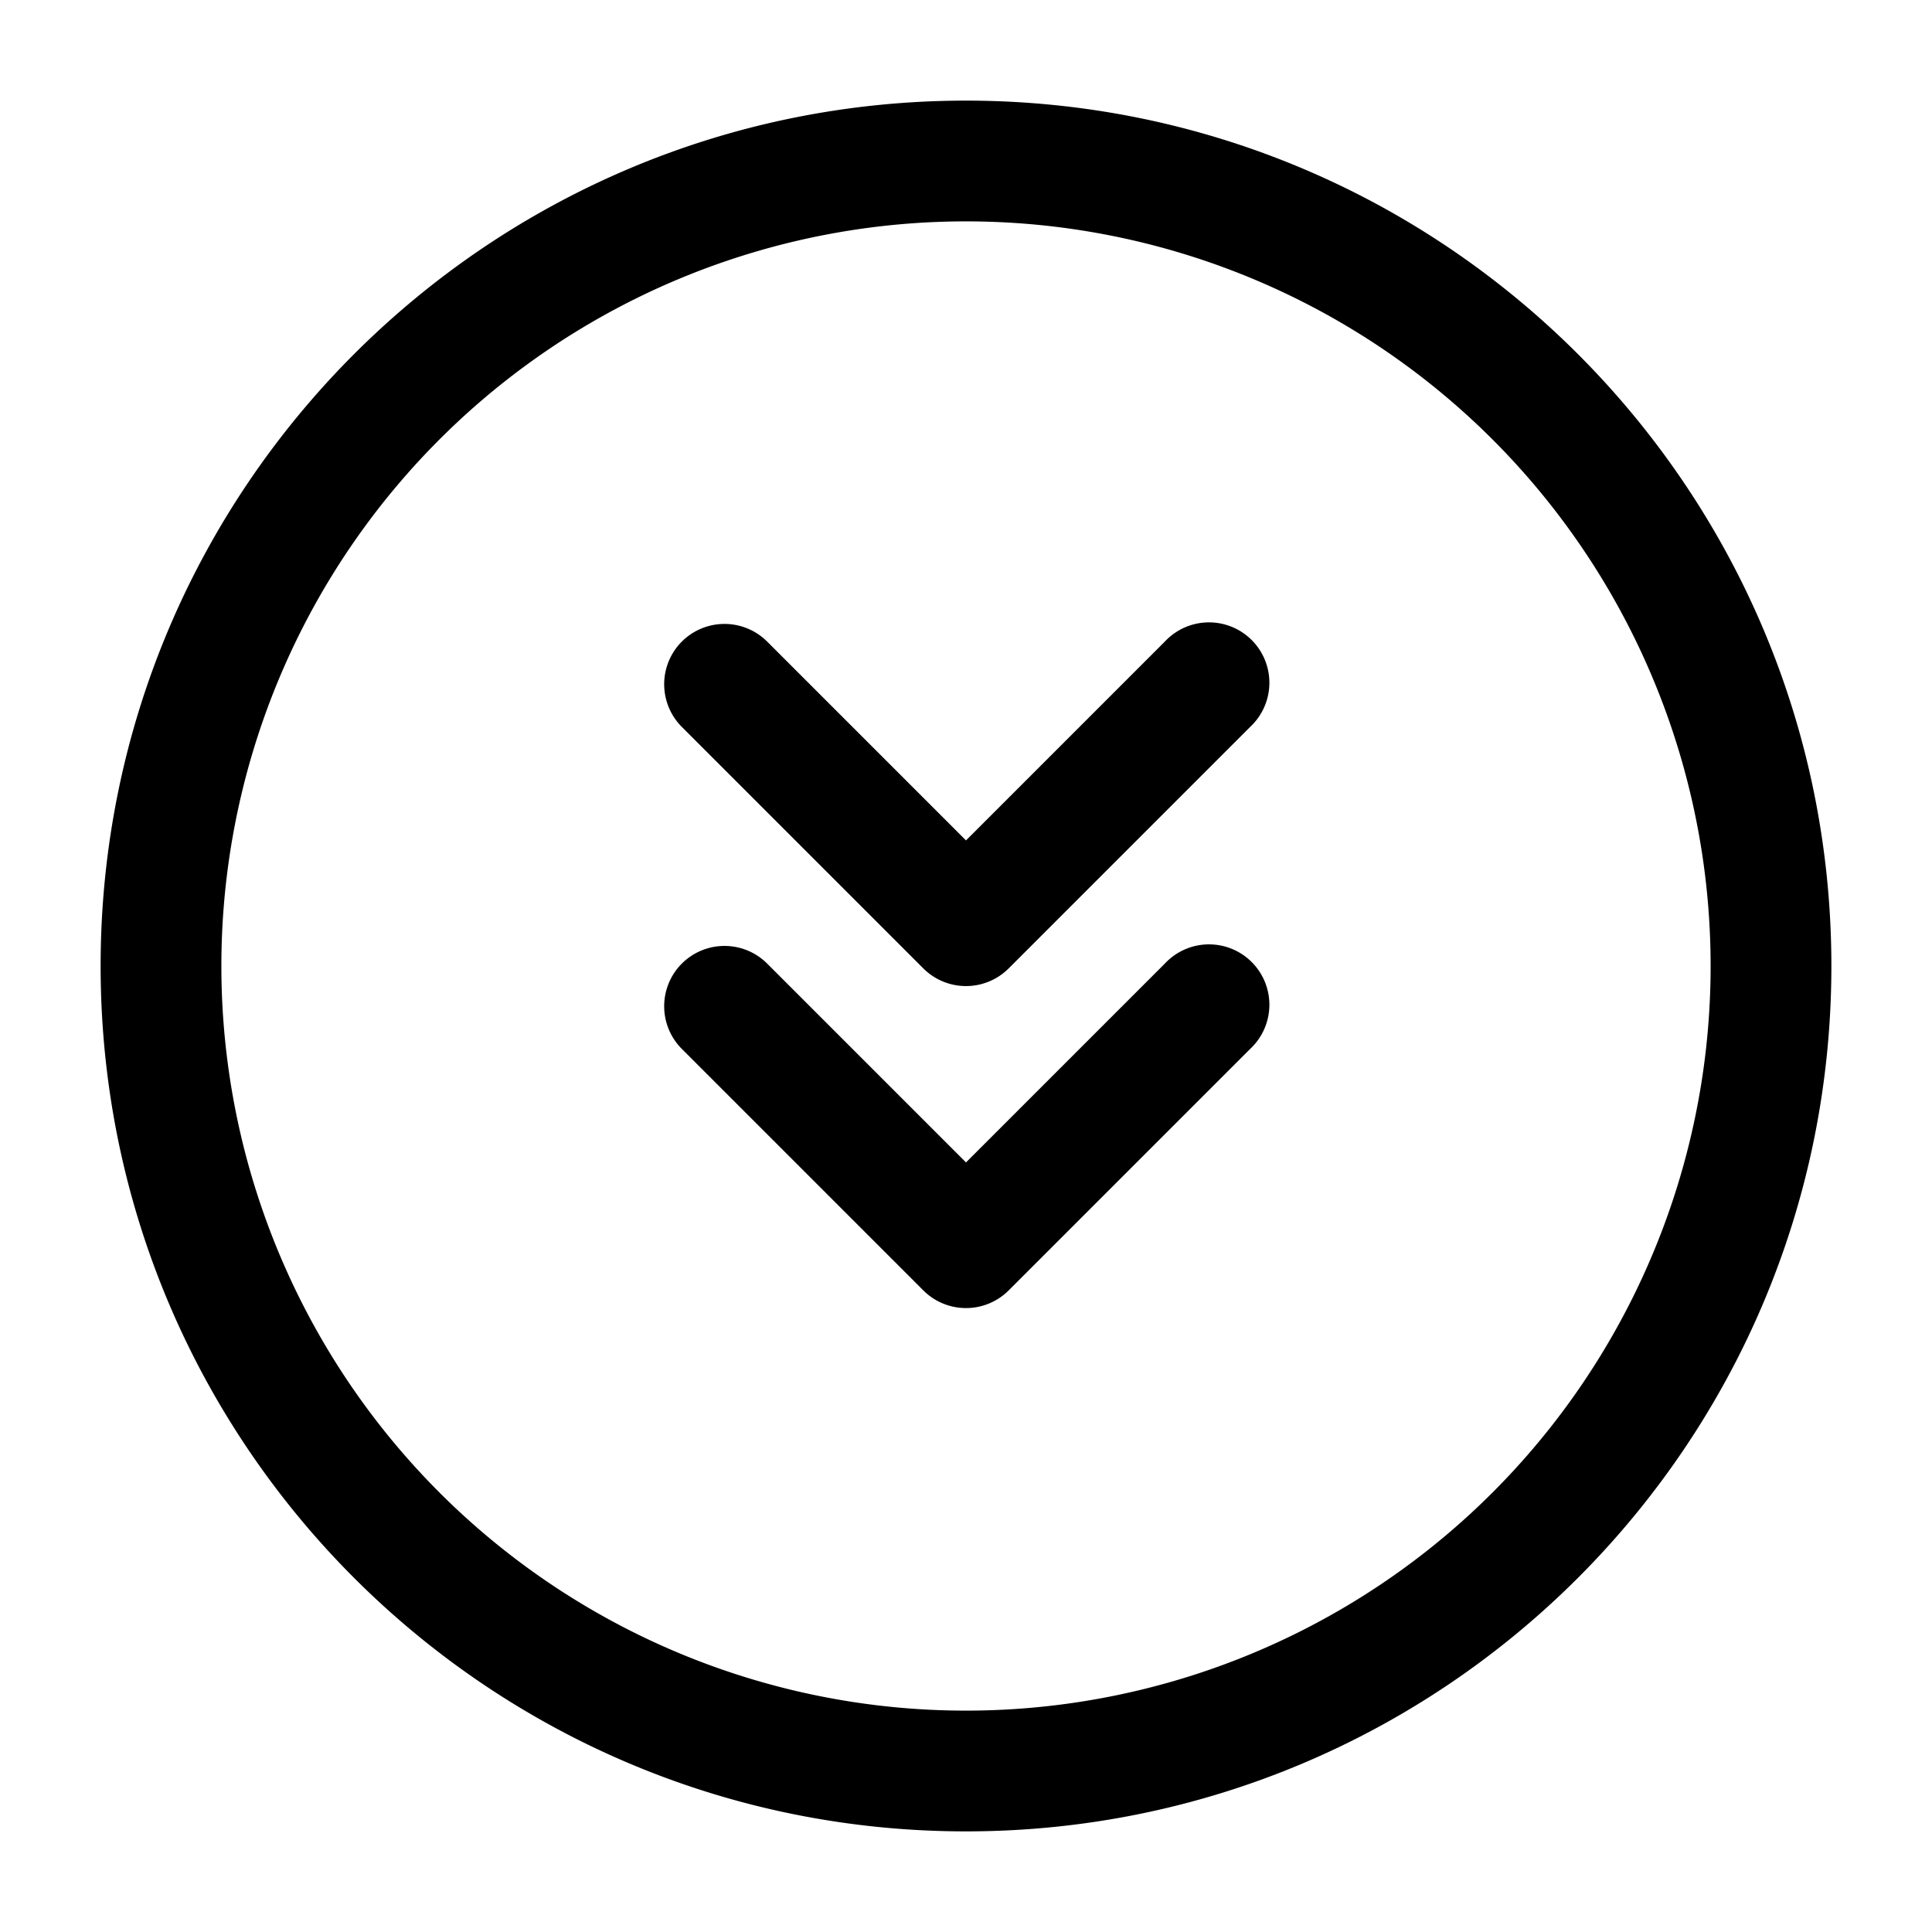 <svg xmlns="http://www.w3.org/2000/svg" width="1em" height="1em" viewBox="0 0 24 24"><path fill="currentColor" fill-rule="evenodd" d="M12 2.75a9.25 9.25 0 1 0 0 18.5a9.25 9.25 0 0 0 0-18.5M1.25 12C1.25 6.063 6.063 1.25 12 1.25S22.75 6.063 22.75 12S17.937 22.75 12 22.75S1.25 17.937 1.25 12m7.22-4.03a.75.75 0 0 1 1.06 0L12 10.44l2.47-2.47a.75.75 0 1 1 1.06 1.06l-3 3a.75.75 0 0 1-1.06 0l-3-3a.75.75 0 0 1 0-1.06m0 4a.75.75 0 0 1 1.06 0L12 14.44l2.47-2.47a.75.75 0 1 1 1.06 1.06l-3 3a.75.75 0 0 1-1.06 0l-3-3a.75.75 0 0 1 0-1.06" clip-rule="evenodd"/></svg>